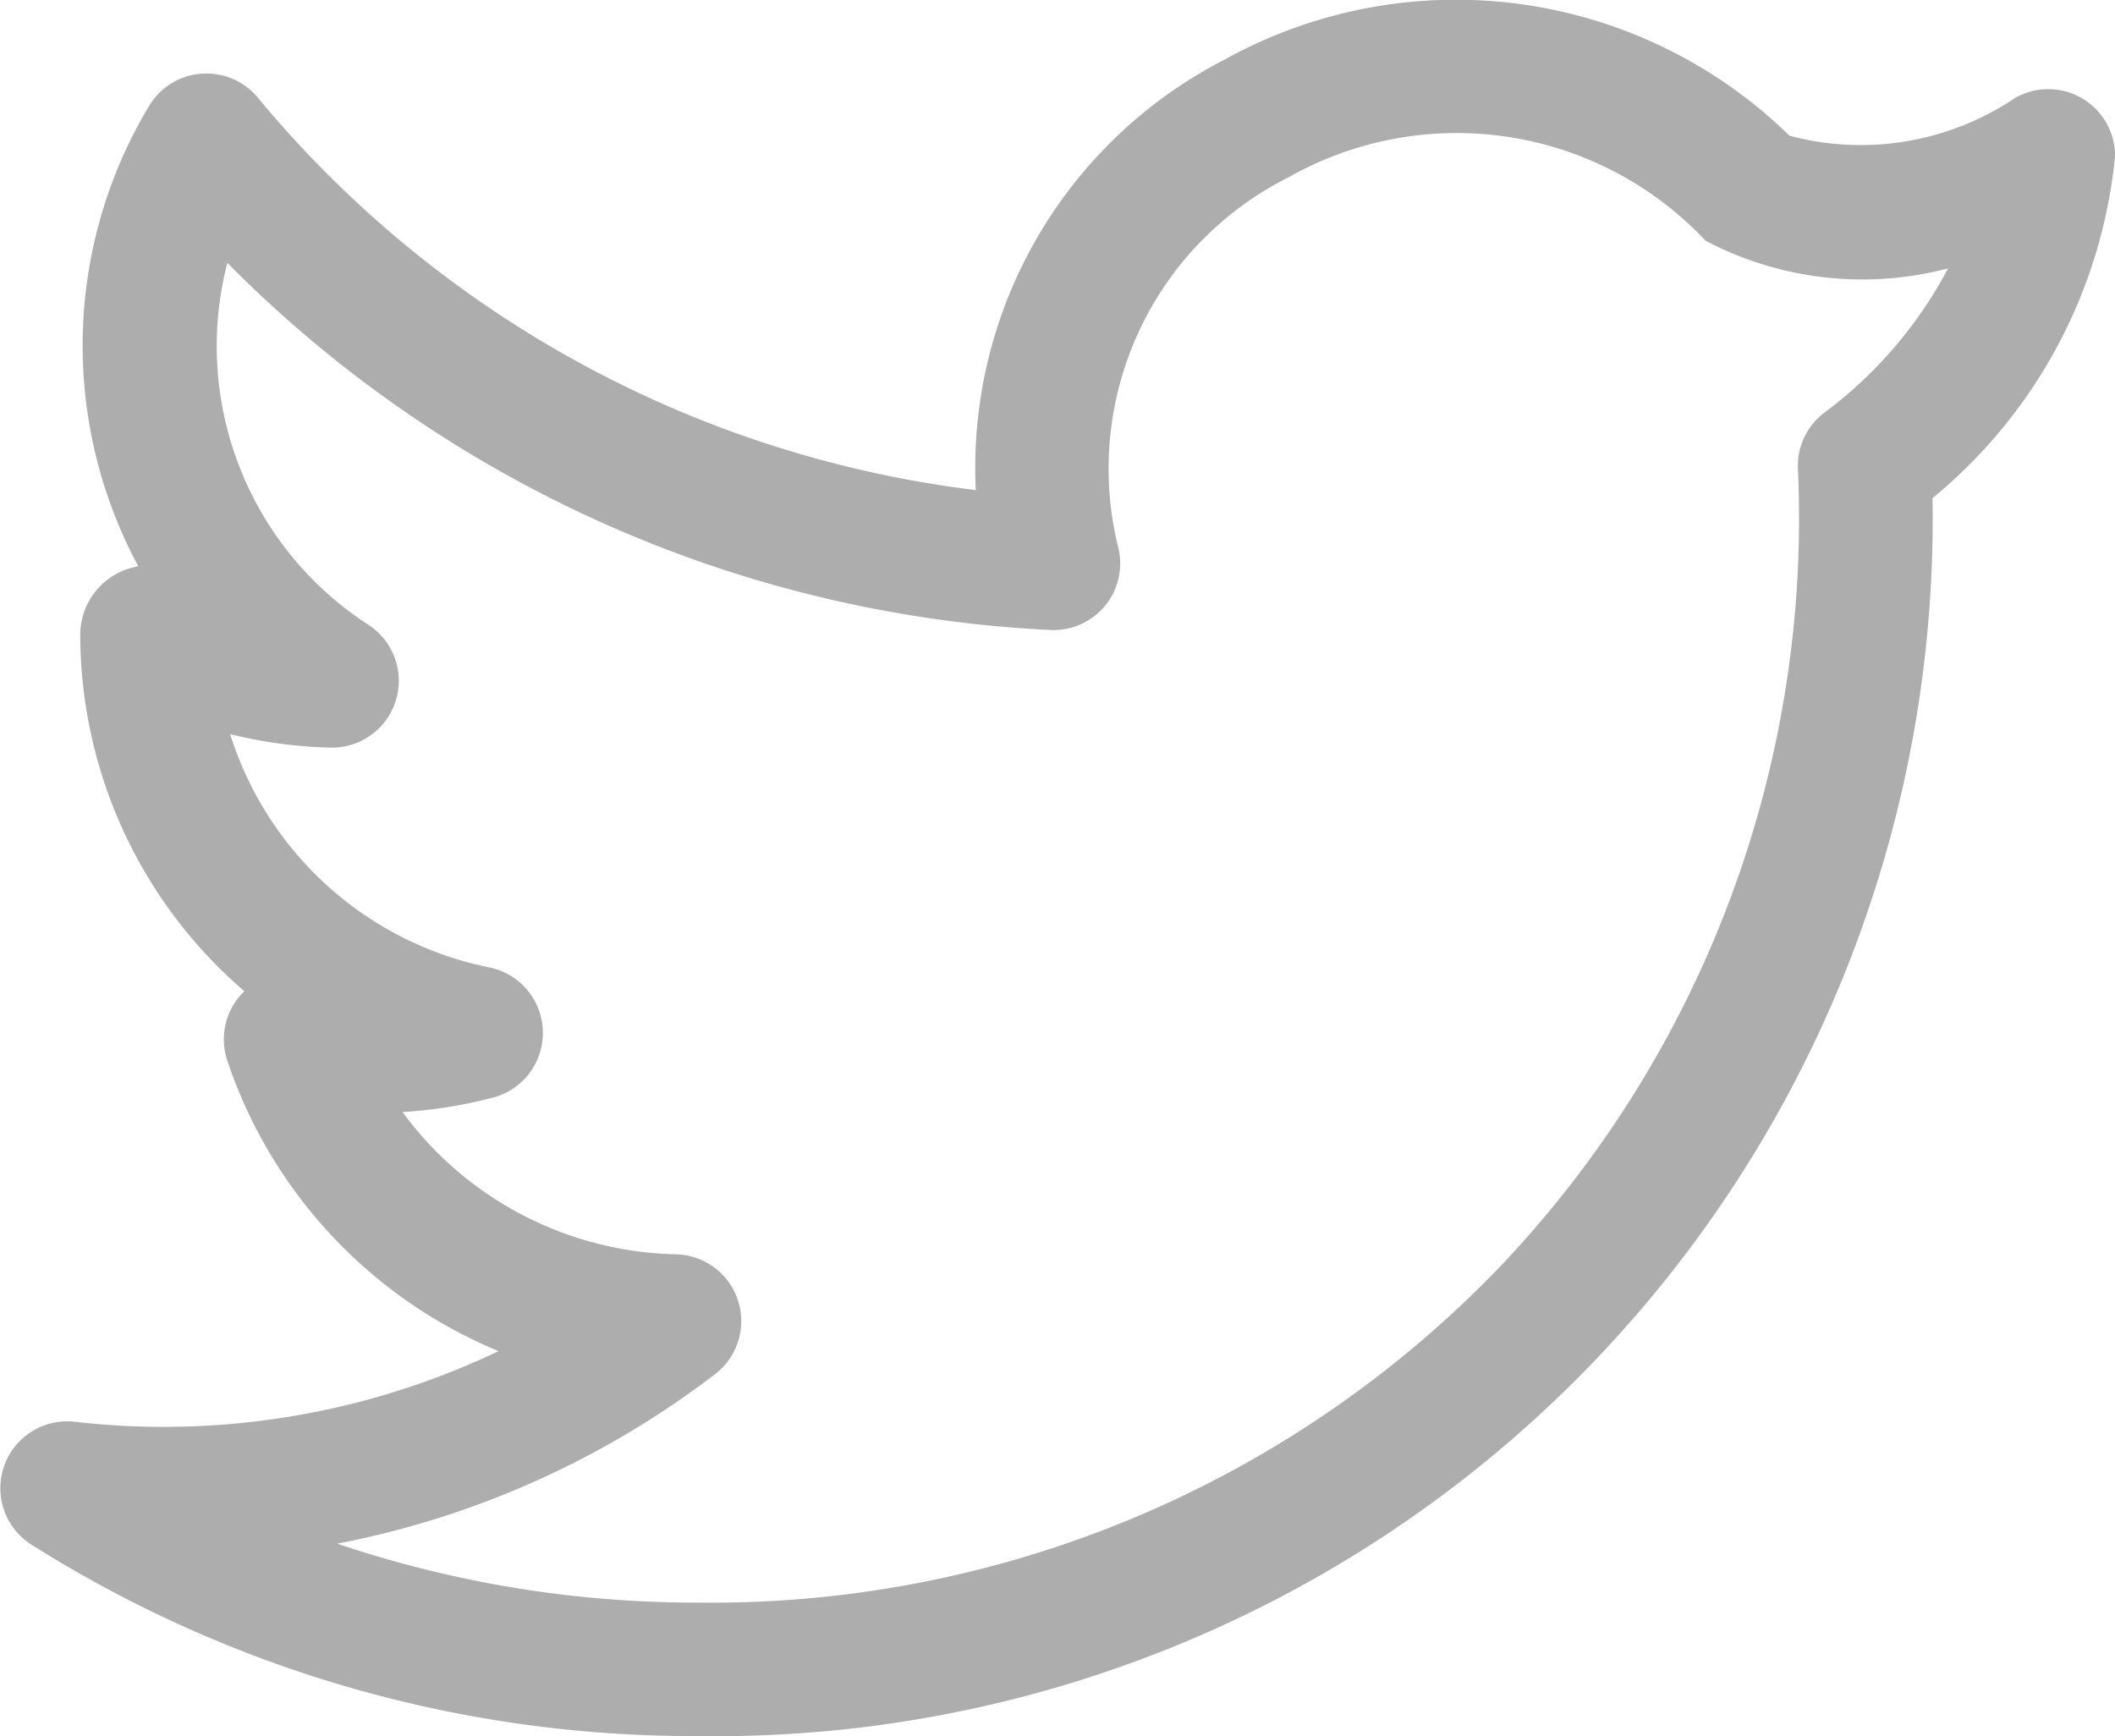 <svg xmlns="http://www.w3.org/2000/svg" width="18.764" height="15.405" viewBox="0 0 18.764 15.405">
    <path data-name="Path 11595" d="M.4 15.954a11 11 0 0 0 5.908 1.7A10.8 10.8 0 0 0 17.269 6.671a4.487 4.487 0 0 0 1.62-3.038.593.593 0 0 0-.889-.511 2.451 2.451 0 0 1-2 .334 4.232 4.232 0 0 0-5.012-.675A4.071 4.071 0 0 0 8.781 6.6a9.818 9.818 0 0 1-6.369-3.481.593.593 0 0 0-.969.079 4.129 4.129 0 0 0-.092 4.078.617.617 0 0 0-.515.614 4.179 4.179 0 0 0 1.456 3.156.592.592 0 0 0-.152.614 4.253 4.253 0 0 0 2.407 2.579 6.9 6.9 0 0 1-3.757.627.593.593 0 0 0-.39 1.088zm6.07-1.512a.593.593 0 0 0-.348-1.062 3.091 3.091 0 0 1-2.427-1.262 4.179 4.179 0 0 0 .809-.13.593.593 0 0 0-.038-1.153 3.041 3.041 0 0 1-2.3-2.07 4.089 4.089 0 0 0 .9.12A.593.593 0 0 0 3.4 7.8a2.944 2.944 0 0 1-1.259-3.216 11.016 11.016 0 0 0 7.3 3.257.591.591 0 0 0 .606-.724 2.891 2.891 0 0 1 1.509-3.292 3.029 3.029 0 0 1 3.7.563 2.987 2.987 0 0 0 2.151.245 3.819 3.819 0 0 1-1.08 1.267.592.592 0 0 0-.252.514 9.634 9.634 0 0 1-2.653 7.086 9.7 9.7 0 0 1-7.113 2.97 9.95 9.95 0 0 1-3.193-.523 8 8 0 0 0 3.354-1.505z" transform="translate(-.124 -2.252)" style="fill:#aeadad"/>
</svg>
